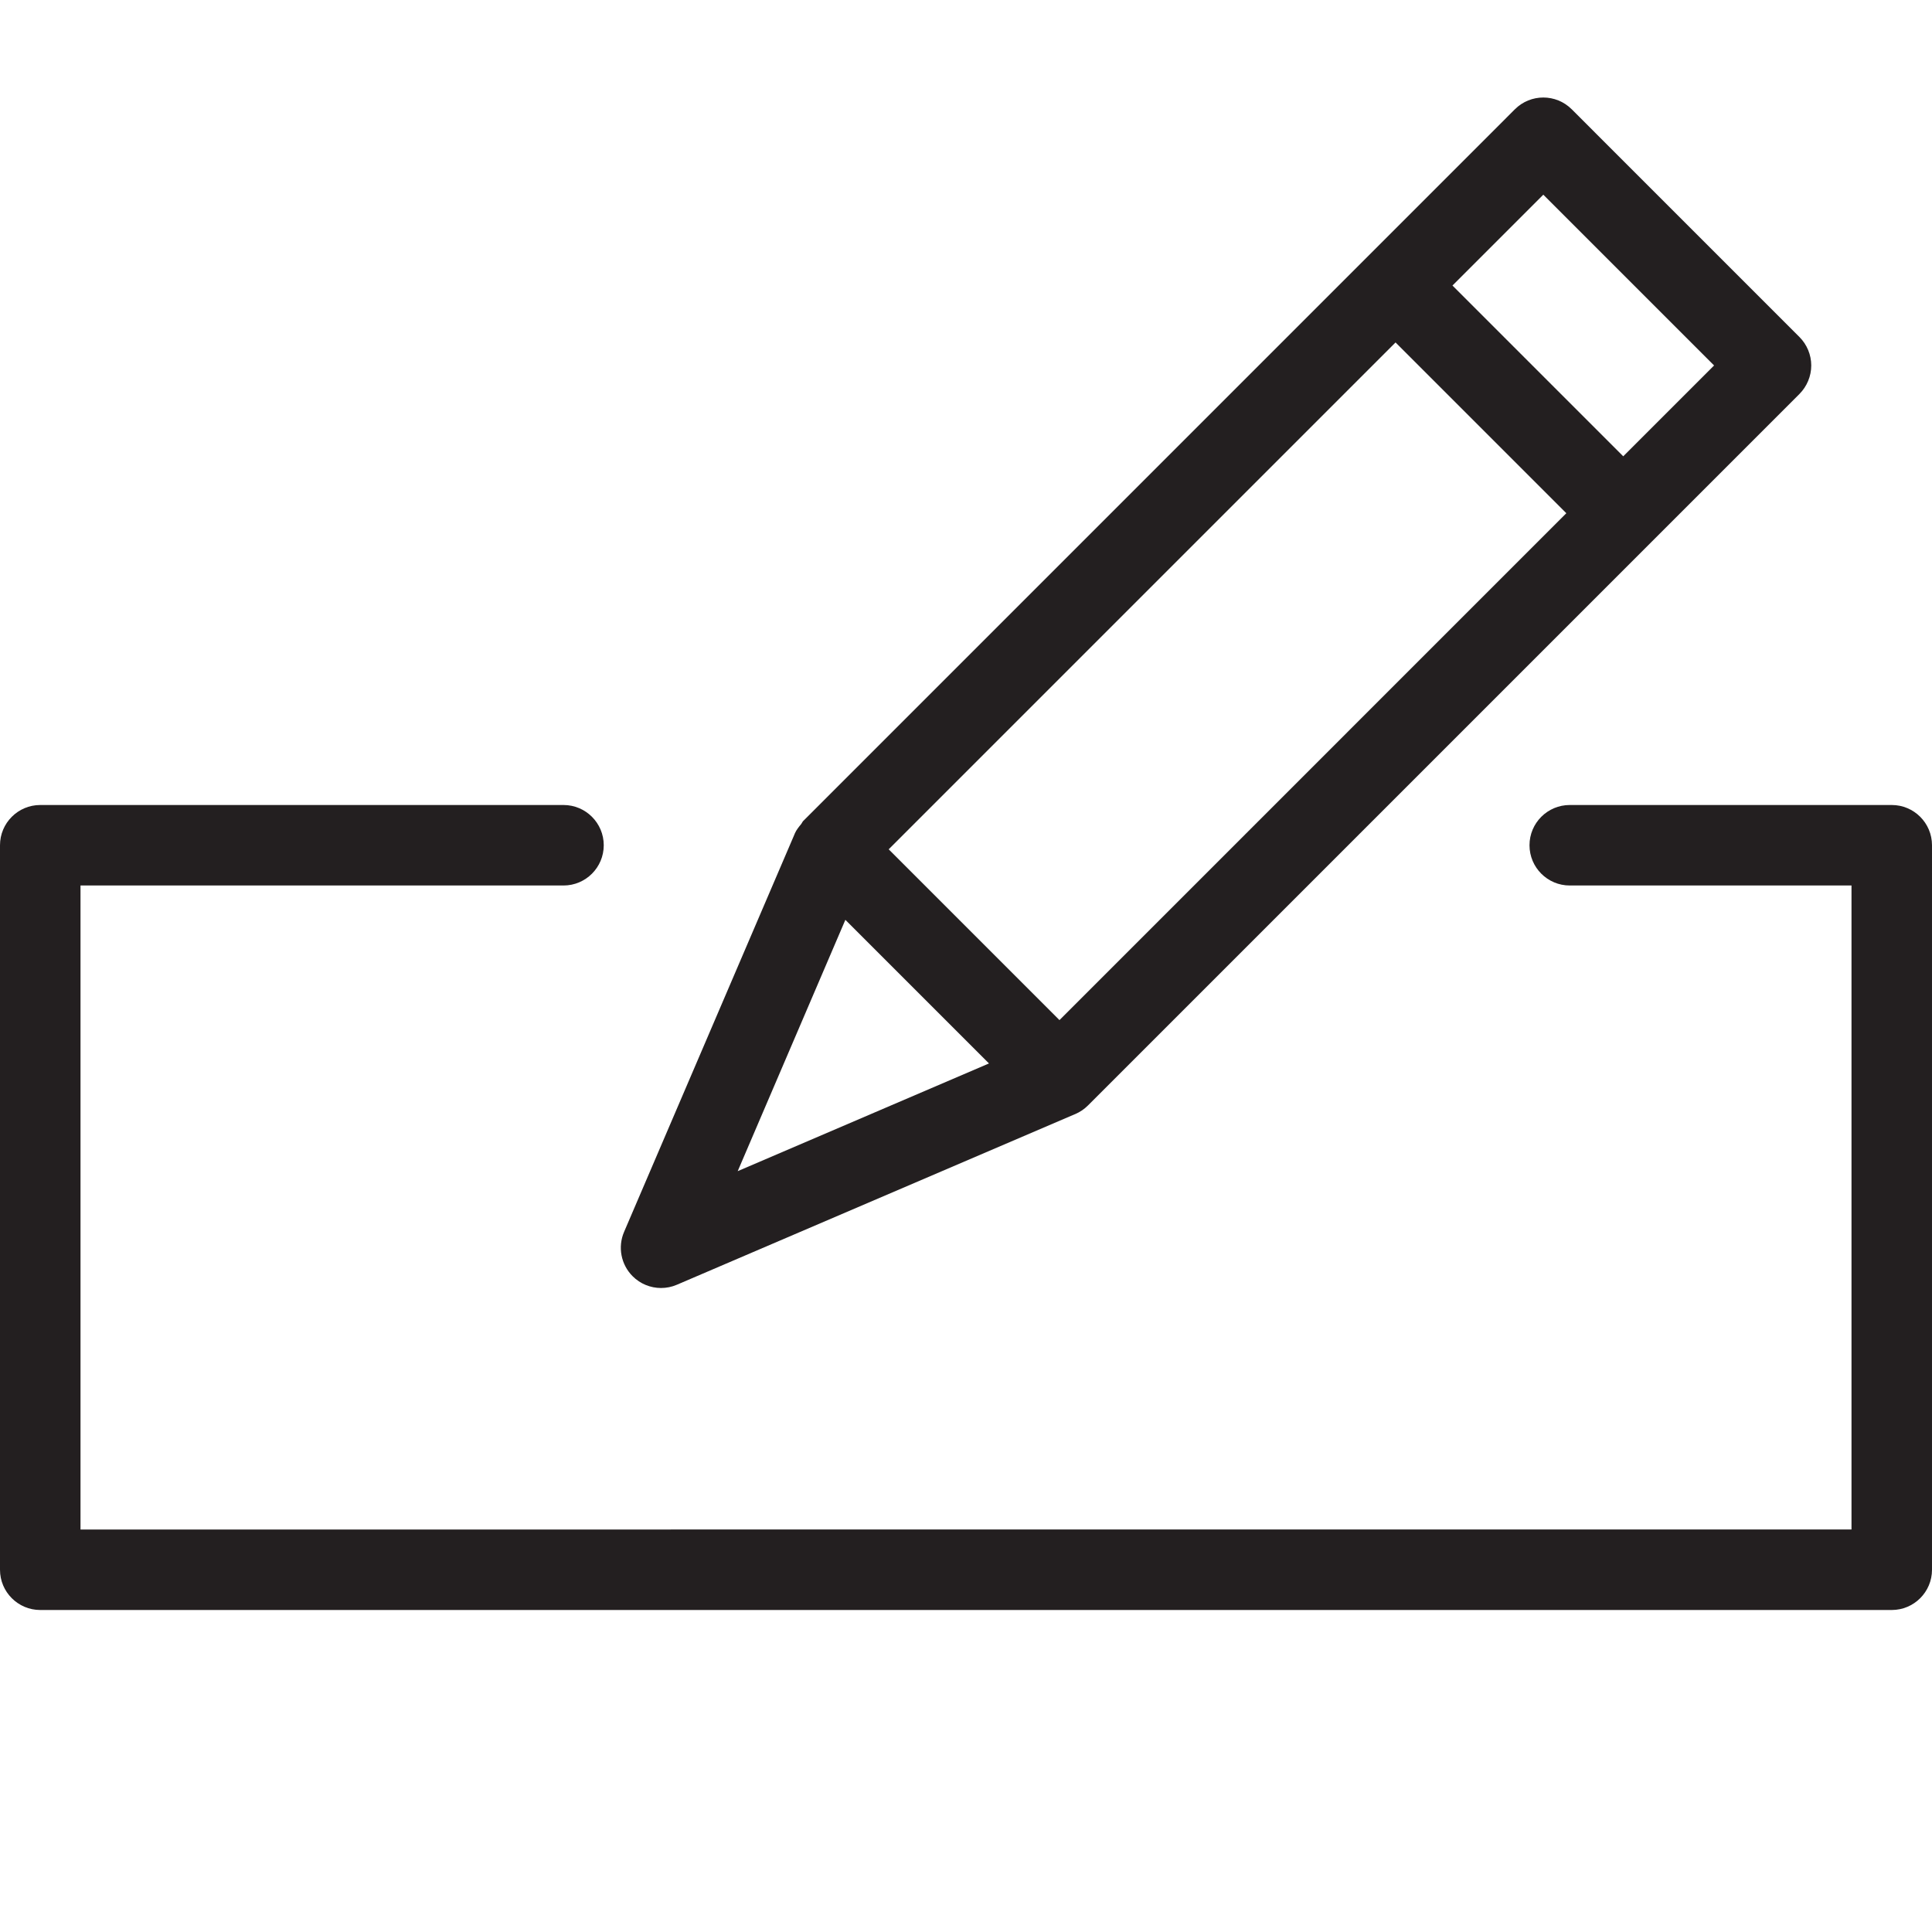 <?xml version="1.0" encoding="utf-8"?>
<!-- Generator: Adobe Illustrator 17.0.0, SVG Export Plug-In . SVG Version: 6.00 Build 0)  -->
<!DOCTYPE svg PUBLIC "-//W3C//DTD SVG 1.1//EN" "http://www.w3.org/Graphics/SVG/1.1/DTD/svg11.dtd">
<svg version="1.1" id="Layer_1" xmlns="http://www.w3.org/2000/svg" xmlns:xlink="http://www.w3.org/1999/xlink" x="0px" y="0px"
	 width="48px" height="48px" viewBox="0 0 48 48" enable-background="new 0 0 48 48" xml:space="preserve">
<g>
	<path fill="#231F20" d="M47,20h-8c-0.552,0-1,0.448-1,1s0.448,1,1,1h7v16H2V22h12c0.552,0,1-0.448,1-1s-0.448-1-1-1H1
		c-0.552,0-1,0.448-1,1v18c0,0.552,0.448,1,1,1h46c0.552,0,1-0.448,1-1V21C48,20.448,47.552,20,47,20z"/>
	<path fill="#231F20" d="M16.423,32c0.133,0,0.267-0.026,0.394-0.081l9.881-4.234c0,0,0,0,0.001,0l0.017-0.007
		c0.117-0.05,0.223-0.122,0.313-0.212l14.004-14.004c0.001-0.001,0.002-0.001,0.003-0.002s0.001-0.002,0.002-0.003l3.669-3.669
		C44.894,9.599,45,9.345,45,9.08c0-0.265-0.106-0.519-0.293-0.707L39.05,2.716c-0.391-0.391-1.023-0.391-1.414,0L19.961,20.392
		c-0.001,0.001-0.002,0.001-0.003,0.002c-0.023,0.023-0.031,0.052-0.051,0.077c-0.061,0.074-0.122,0.148-0.16,0.236l-0.005,0.013
		c-0.001,0.004-0.003,0.007-0.004,0.01l-4.233,9.876c-0.161,0.376-0.077,0.812,0.212,1.101C15.907,31.898,16.163,32,16.423,32z
		 M34.672,8.508l4.243,4.243L26.322,25.344l-4.243-4.243L34.672,8.508z M38.343,4.837l4.243,4.243l-2.257,2.257l-4.243-4.243
		L38.343,4.837z M21.003,22.853l3.568,3.568l-6.243,2.676L21.003,22.853z"/>
</g>
</svg>
